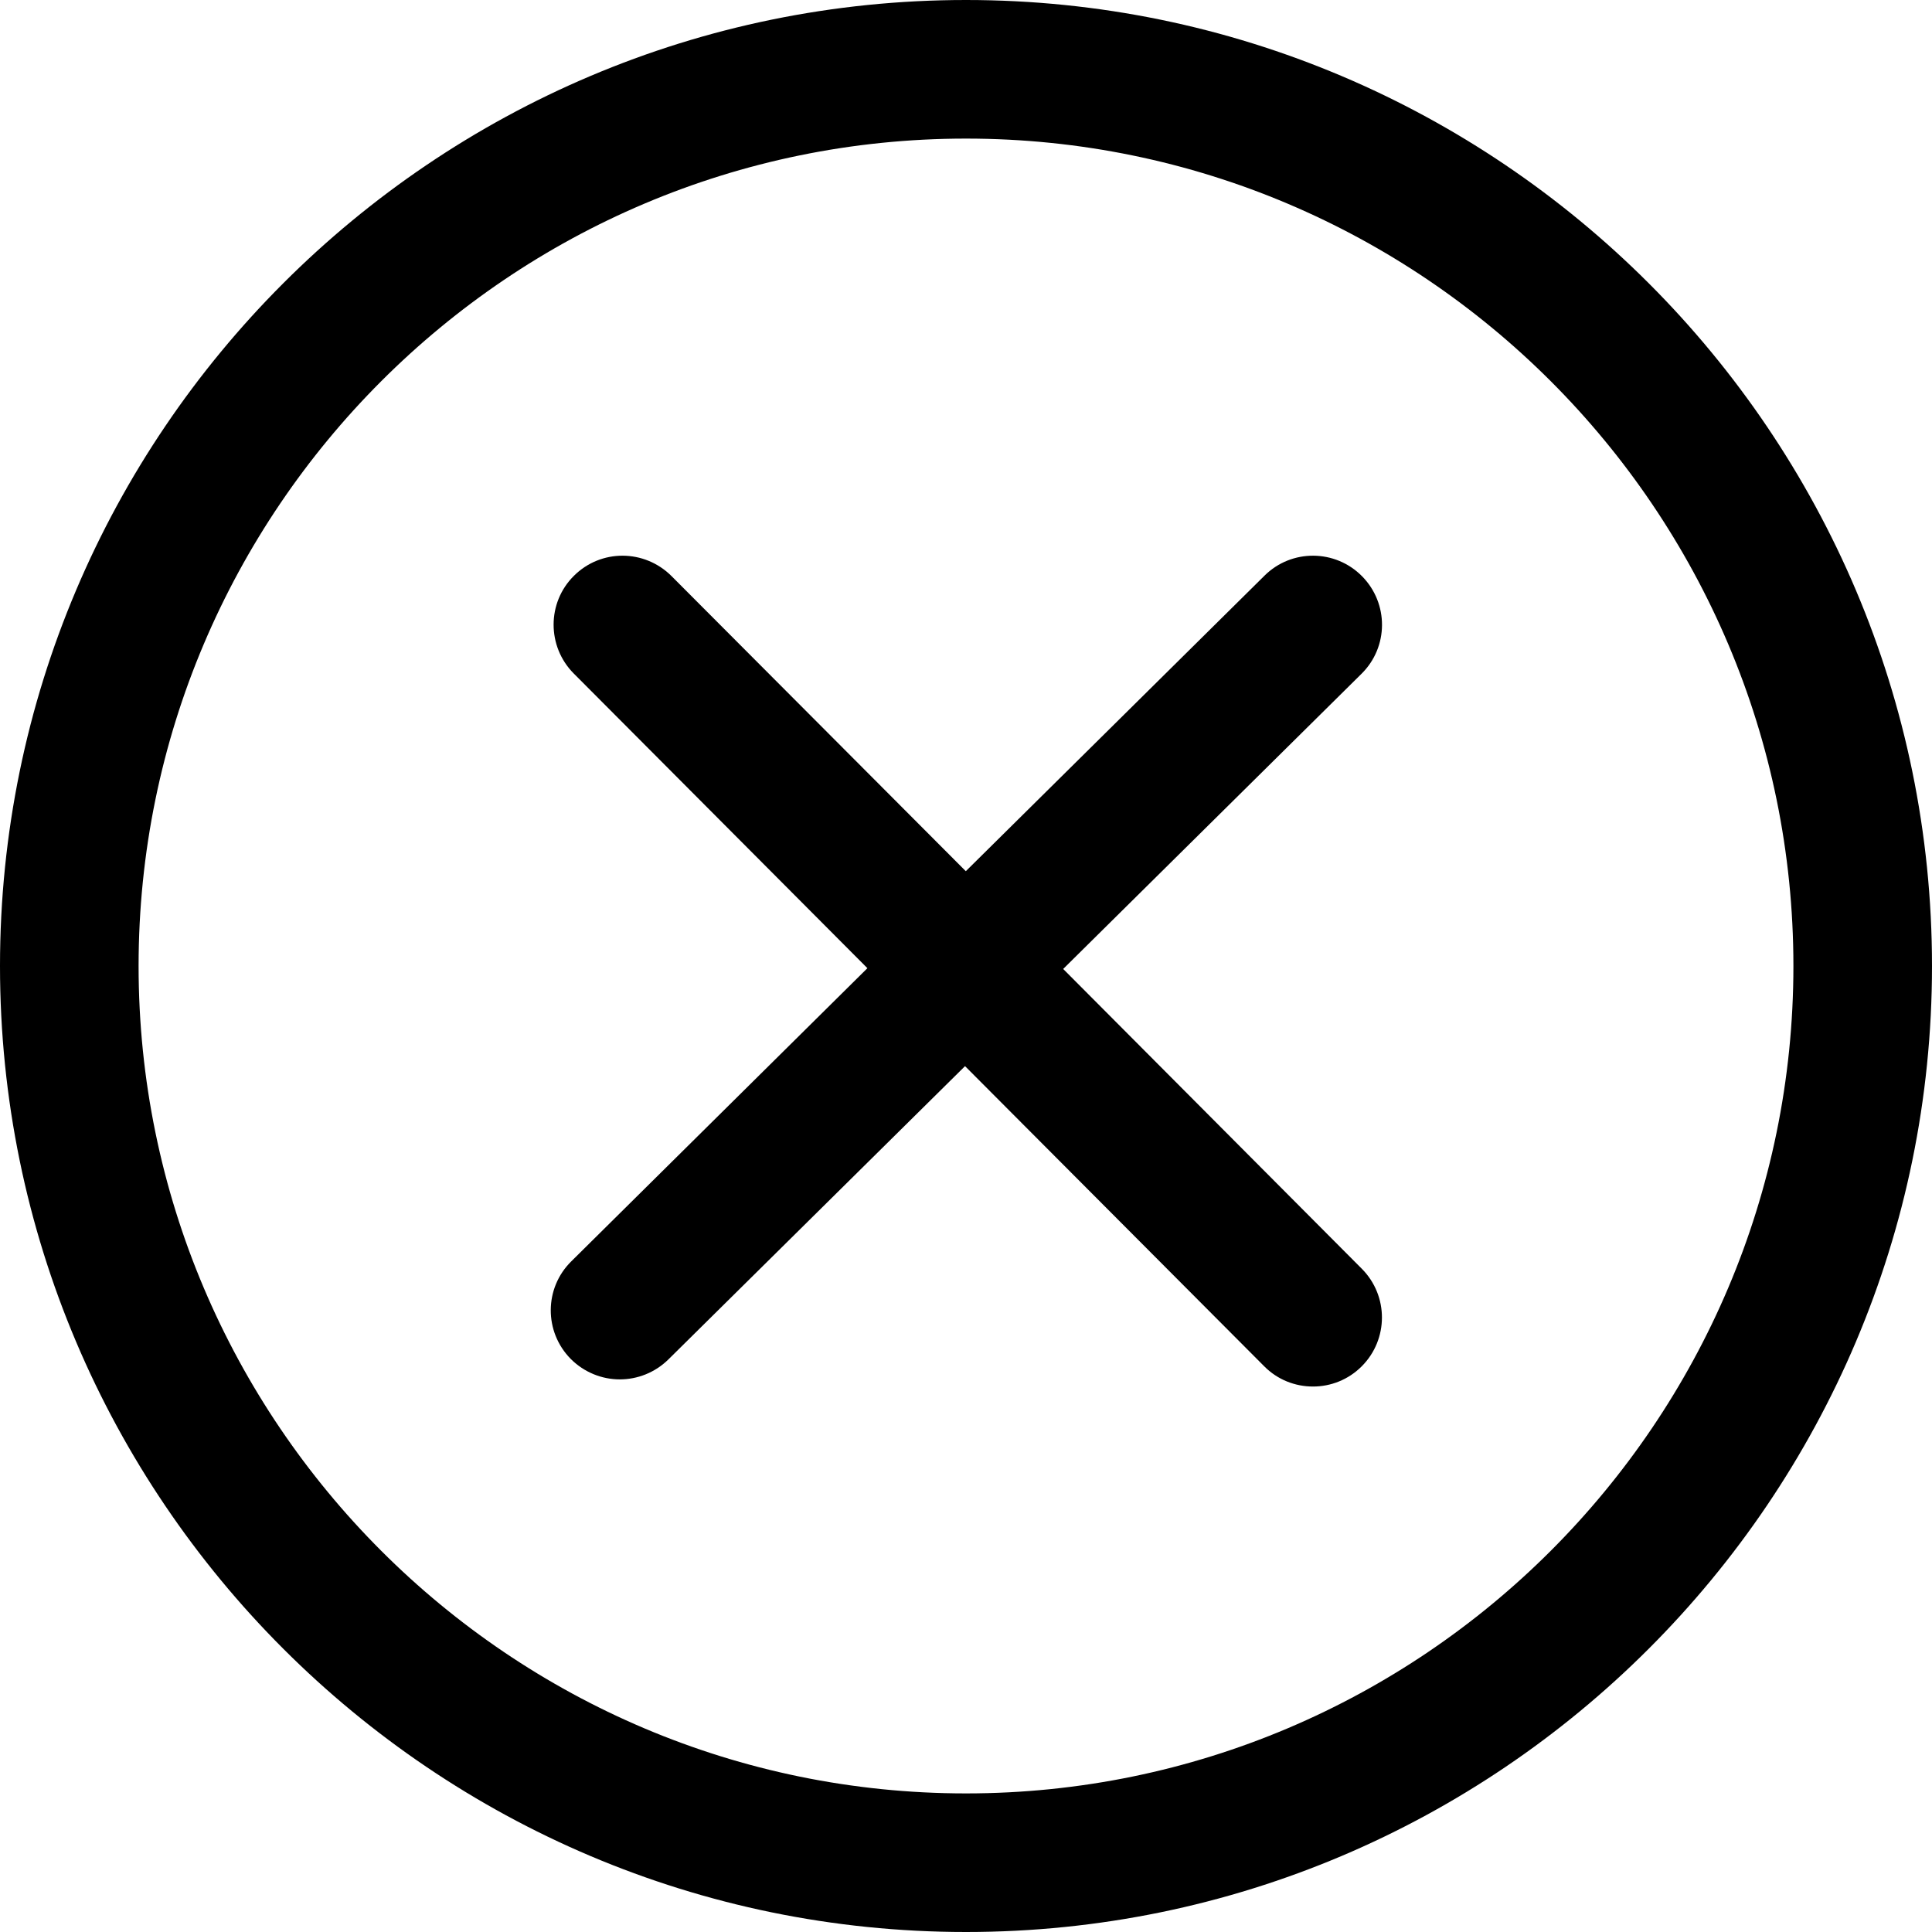<svg width="30" height="30" viewBox="0 0 30 30" fill="none" xmlns="http://www.w3.org/2000/svg">
<path d="M15 30C6.729 30 0 23.271 0 15C0 6.729 6.729 0 15 0C23.271 0 30 6.729 30 15C30 23.271 23.271 30 15 30ZM15 2.152C7.916 2.152 2.152 7.916 2.152 15C2.152 22.084 7.916 27.848 15 27.848C22.084 27.848 27.848 22.084 27.848 15C27.848 7.916 22.084 2.152 15 2.152ZM16.509 15.046L21.141 10.463C21.563 10.047 21.566 9.37 21.15 8.948C20.734 8.526 20.054 8.522 19.635 8.939L14.997 13.528L10.427 8.945C10.007 8.526 9.331 8.522 8.911 8.942C8.492 9.358 8.492 10.038 8.908 10.457L13.469 15.034L8.871 19.586C8.449 20.002 8.446 20.679 8.862 21.101C9.073 21.312 9.349 21.419 9.624 21.419C9.897 21.419 10.169 21.315 10.378 21.11L14.985 16.555L19.629 21.214C19.837 21.425 20.112 21.53 20.388 21.53C20.663 21.53 20.936 21.425 21.144 21.217C21.563 20.798 21.563 20.121 21.147 19.702L16.509 15.046Z" fill="#000000"/>
</svg>
